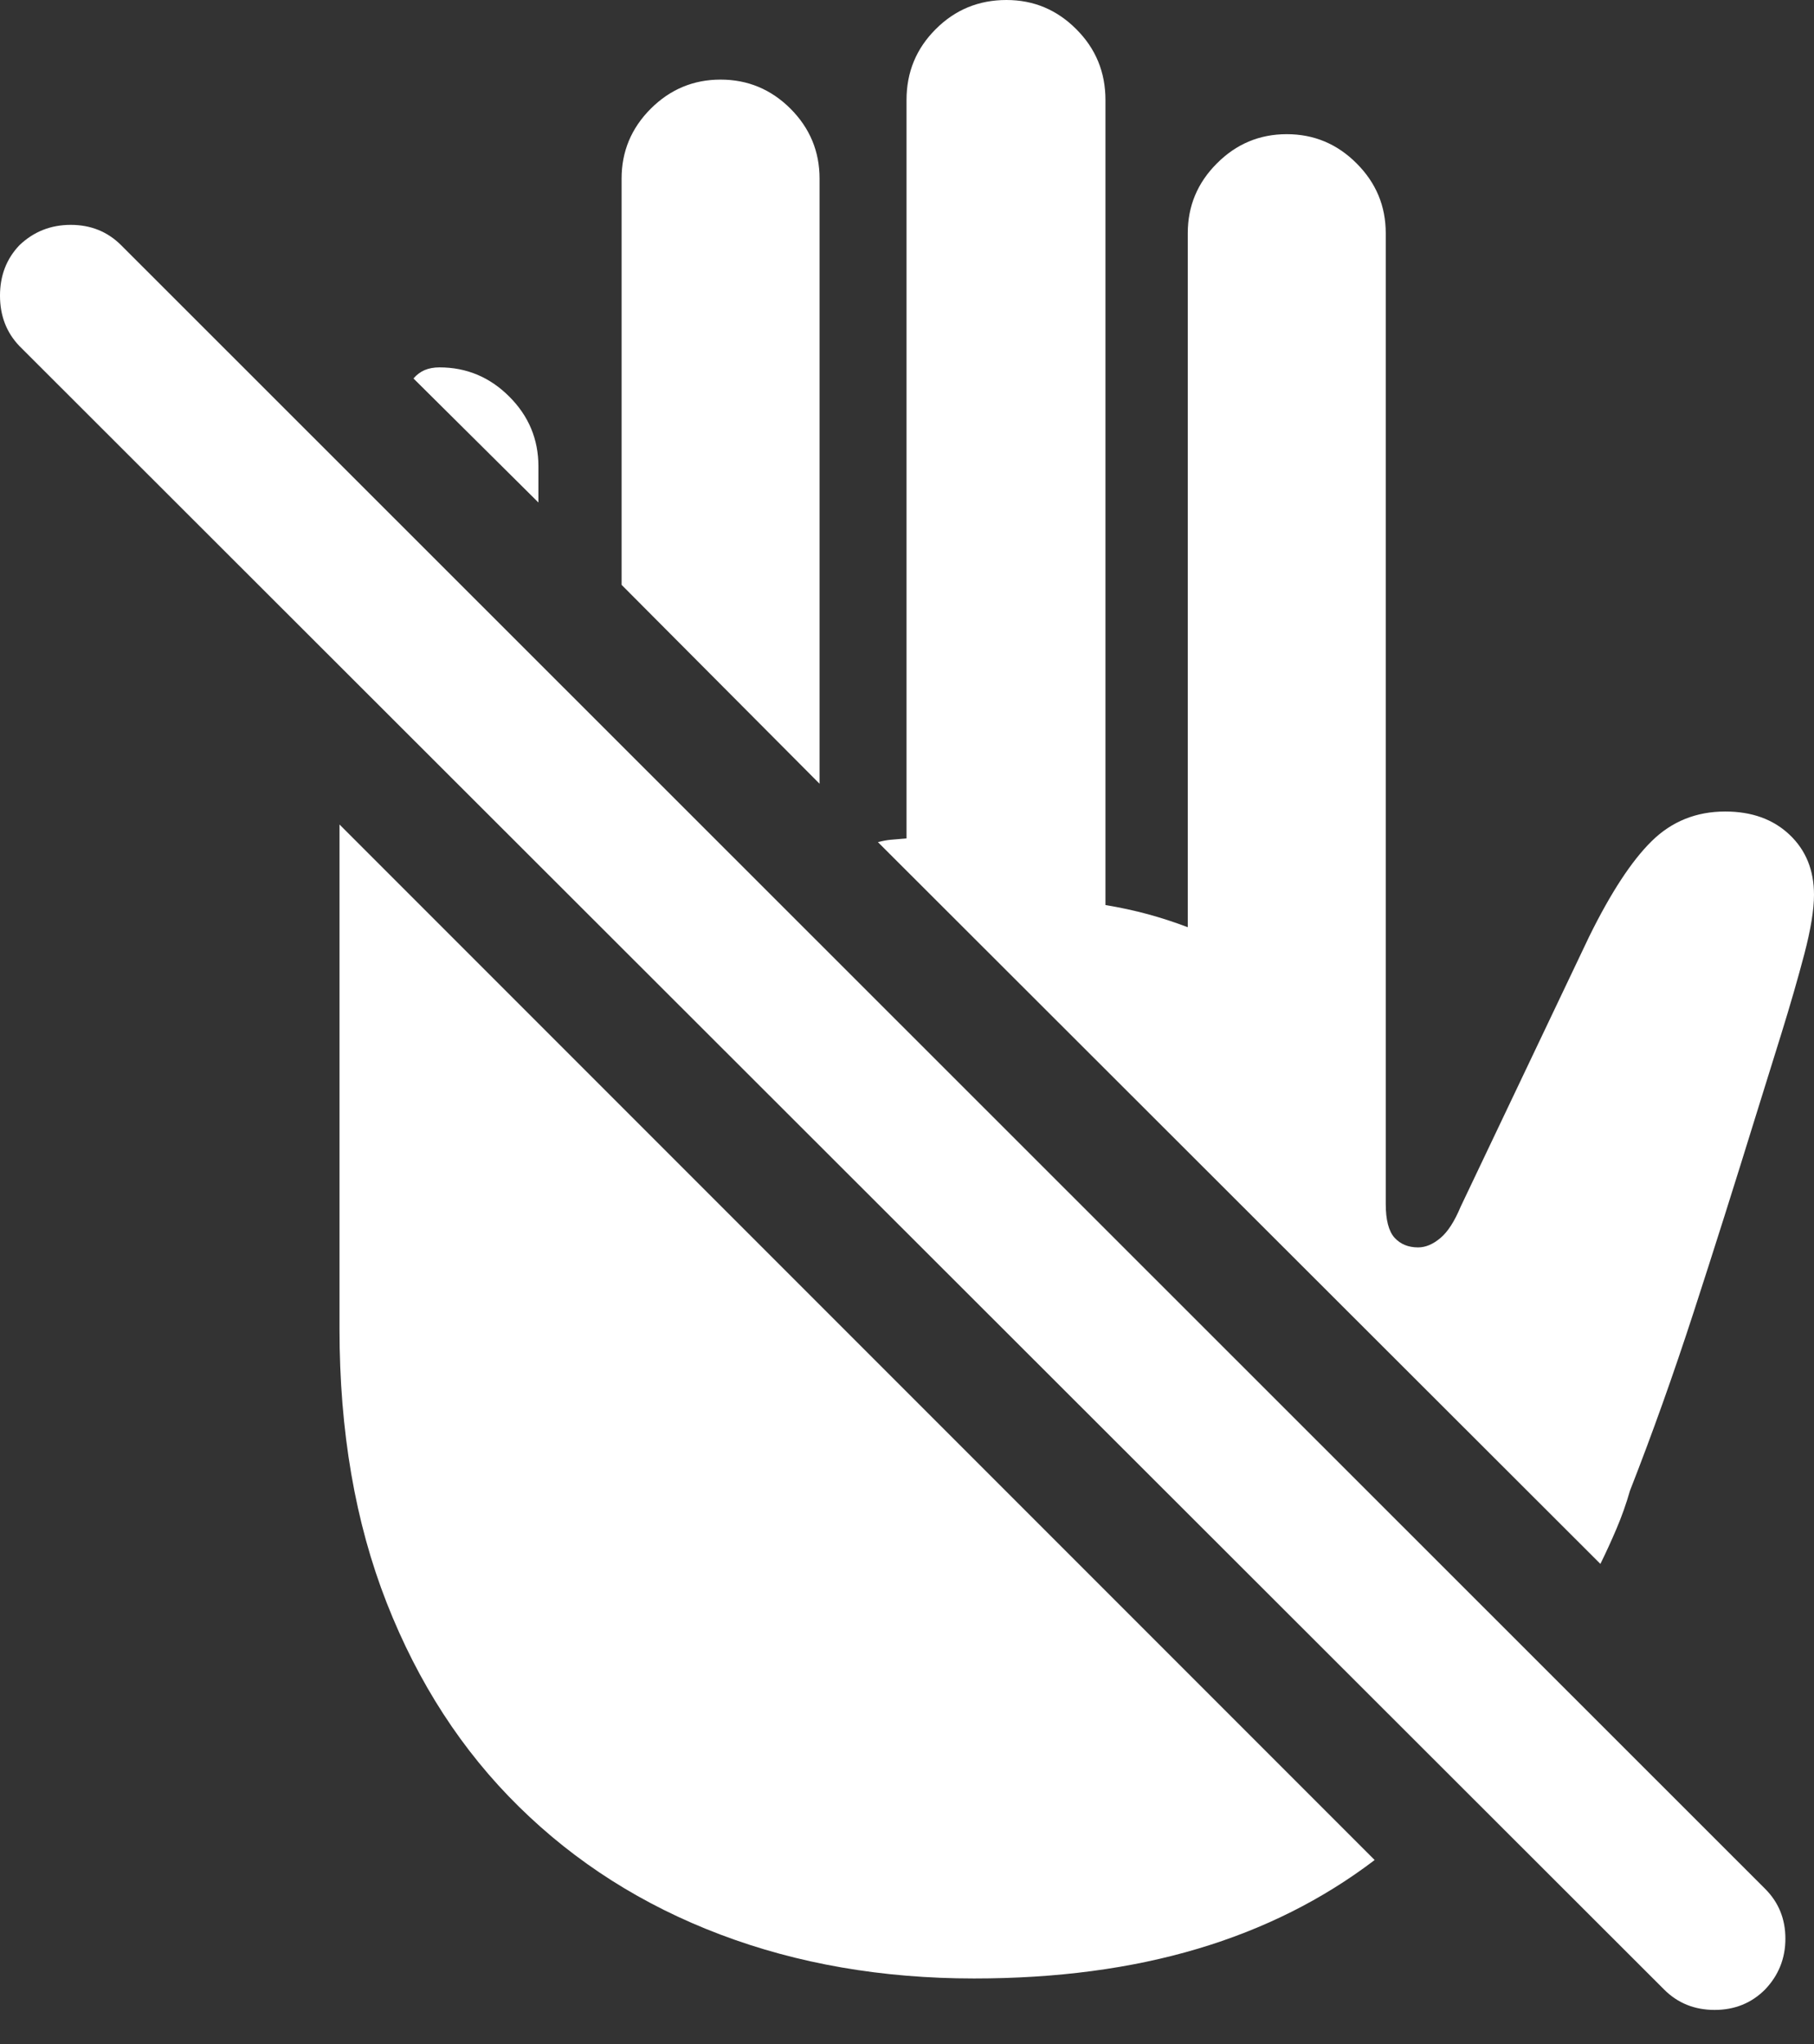 <?xml version="1.0" encoding="UTF-8"?>
<!--Generator: Apple Native CoreSVG 175.5-->
<!DOCTYPE svg
PUBLIC "-//W3C//DTD SVG 1.1//EN"
       "http://www.w3.org/Graphics/SVG/1.1/DTD/svg11.dtd">
<svg version="1.1" xmlns="http://www.w3.org/2000/svg" xmlns:xlink="http://www.w3.org/1999/xlink" width="19.15" height="21.572">
 <rect width="100%" height="100%" fill="#333333" stroke="none"/>
 <g>
  <rect height="21.572" opacity="0" width="19.15" x="0" y="0"/>
  <path d="M10.283 20.879Q11.592 20.879 12.642 20.566Q13.691 20.254 14.512 19.629L3.584 8.701L3.584 14.023Q3.584 15.645 4.082 16.914Q4.58 18.184 5.479 19.067Q6.377 19.951 7.603 20.415Q8.828 20.879 10.283 20.879ZM16.895 16.504Q16.982 16.328 17.065 16.133Q17.148 15.938 17.207 15.732Q17.559 14.834 17.881 13.843Q18.203 12.852 18.535 11.777Q18.662 11.367 18.804 10.913Q18.945 10.459 19.048 10.068Q19.15 9.678 19.15 9.443Q19.15 9.053 18.892 8.809Q18.633 8.564 18.213 8.564Q17.754 8.564 17.436 8.877Q17.119 9.189 16.777 9.883L15.42 12.734Q15.322 12.969 15.205 13.066Q15.088 13.164 14.971 13.164Q14.815 13.164 14.722 13.062Q14.629 12.959 14.629 12.705L14.629 2.461Q14.629 2.031 14.321 1.724Q14.014 1.416 13.584 1.416Q13.154 1.416 12.847 1.724Q12.539 2.031 12.539 2.461L12.539 9.785Q12.334 9.707 12.119 9.648Q11.904 9.59 11.67 9.551L11.67 1.055Q11.67 0.615 11.362 0.308Q11.055 0 10.625 0Q10.185 0 9.878 0.308Q9.57 0.615 9.57 1.055L9.57 8.848Q9.463 8.857 9.404 8.862Q9.346 8.867 9.268 8.887ZM6.562 6.172L8.652 8.271L8.652 1.885Q8.652 1.455 8.345 1.147Q8.037 0.84 7.607 0.84Q7.178 0.84 6.87 1.147Q6.562 1.455 6.562 1.885ZM4.365 3.994L5.684 5.303L5.684 4.922Q5.684 4.492 5.376 4.185Q5.068 3.877 4.639 3.877Q4.551 3.877 4.482 3.906Q4.414 3.936 4.365 3.994Z" fill="#ffffff"/>
  <path d="M17.568 20.996Q17.783 21.211 18.101 21.211Q18.418 21.211 18.633 20.996Q18.848 20.771 18.848 20.459Q18.848 20.146 18.633 19.932L1.279 2.588Q1.064 2.373 0.747 2.373Q0.43 2.373 0.205 2.588Q0 2.803 0 3.12Q0 3.438 0.205 3.652Z" fill="#ffffff"/>
 </g>
</svg>
